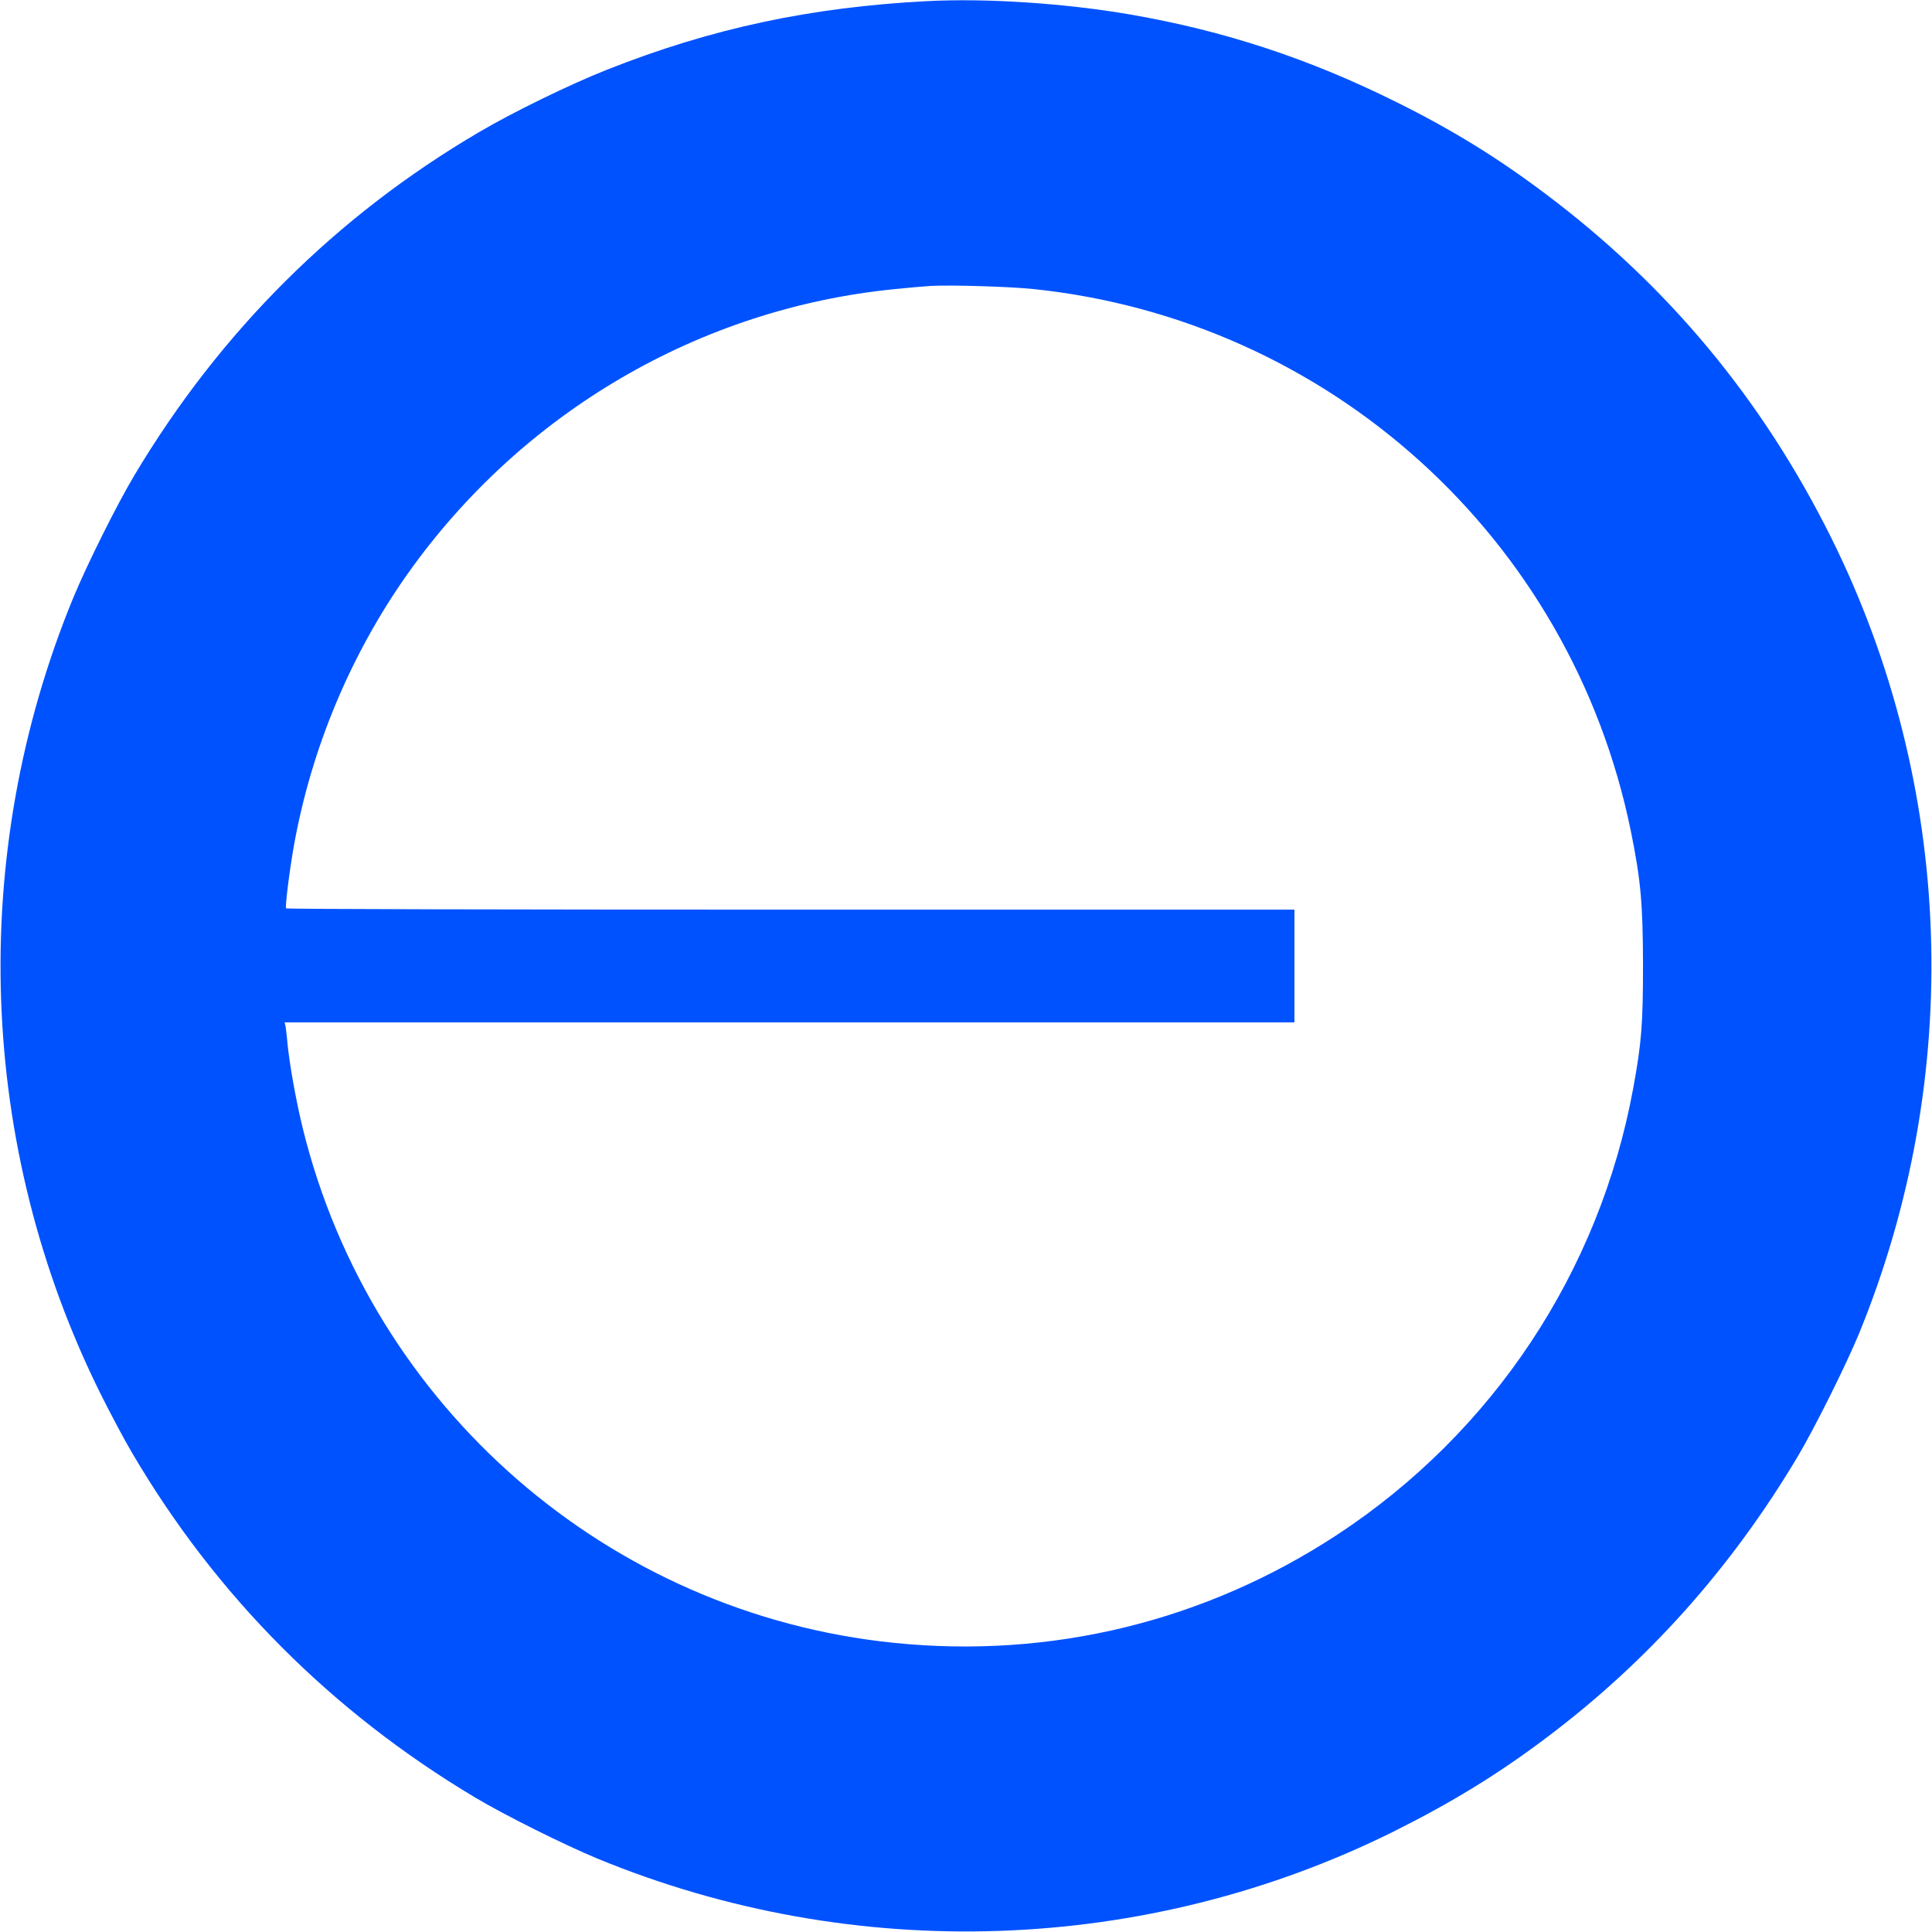 <?xml version="1.0" encoding="UTF-8"?>
<svg version="1.0" viewBox="0 0 1200 1200" xmlns="http://www.w3.org/2000/svg">
<g transform="translate(0 1200) scale(.1 -.1)" fill="#0052ff">
<path d="m5760 11993c-725-37-1344-170-1990-426-230-91-585-264-795-388-886-520-1607-1238-2139-2129-109-182-295-555-381-763-657-1596-595-3408 171-4947 62-124 149-288 195-365 520-886 1238-1607 2129-2139 182-109 555-295 763-381 1596-657 3408-595 4947 171 358 179 643 353 948 583 627 472 1143 1049 1556 1741 104 174 302 571 382 765 656 1601 593 3406-172 4945-428 860-1014 1565-1776 2137-296 223-580 398-923 568-544 271-1071 444-1655 545-407 70-895 102-1260 83zm656-1788c1842-191 3342-1550 3713-3365 62-304 75-450 76-830 0-370-9-489-61-770-209-1139-871-2137-1839-2773-821-538-1776-771-2753-671-1772 181-3245 1463-3671 3194-41 166-84 405-96 535-3 39-9 82-11 98l-6 27h3136 3136v350 350h-3129c-1722 0-3132 3-3134 8-7 11 21 234 49 392 109 605 353 1187 706 1686 711 1003 1814 1648 3023 1768 88 9 189 18 225 20 124 7 488-4 636-19z"/>
</g>
</svg>
